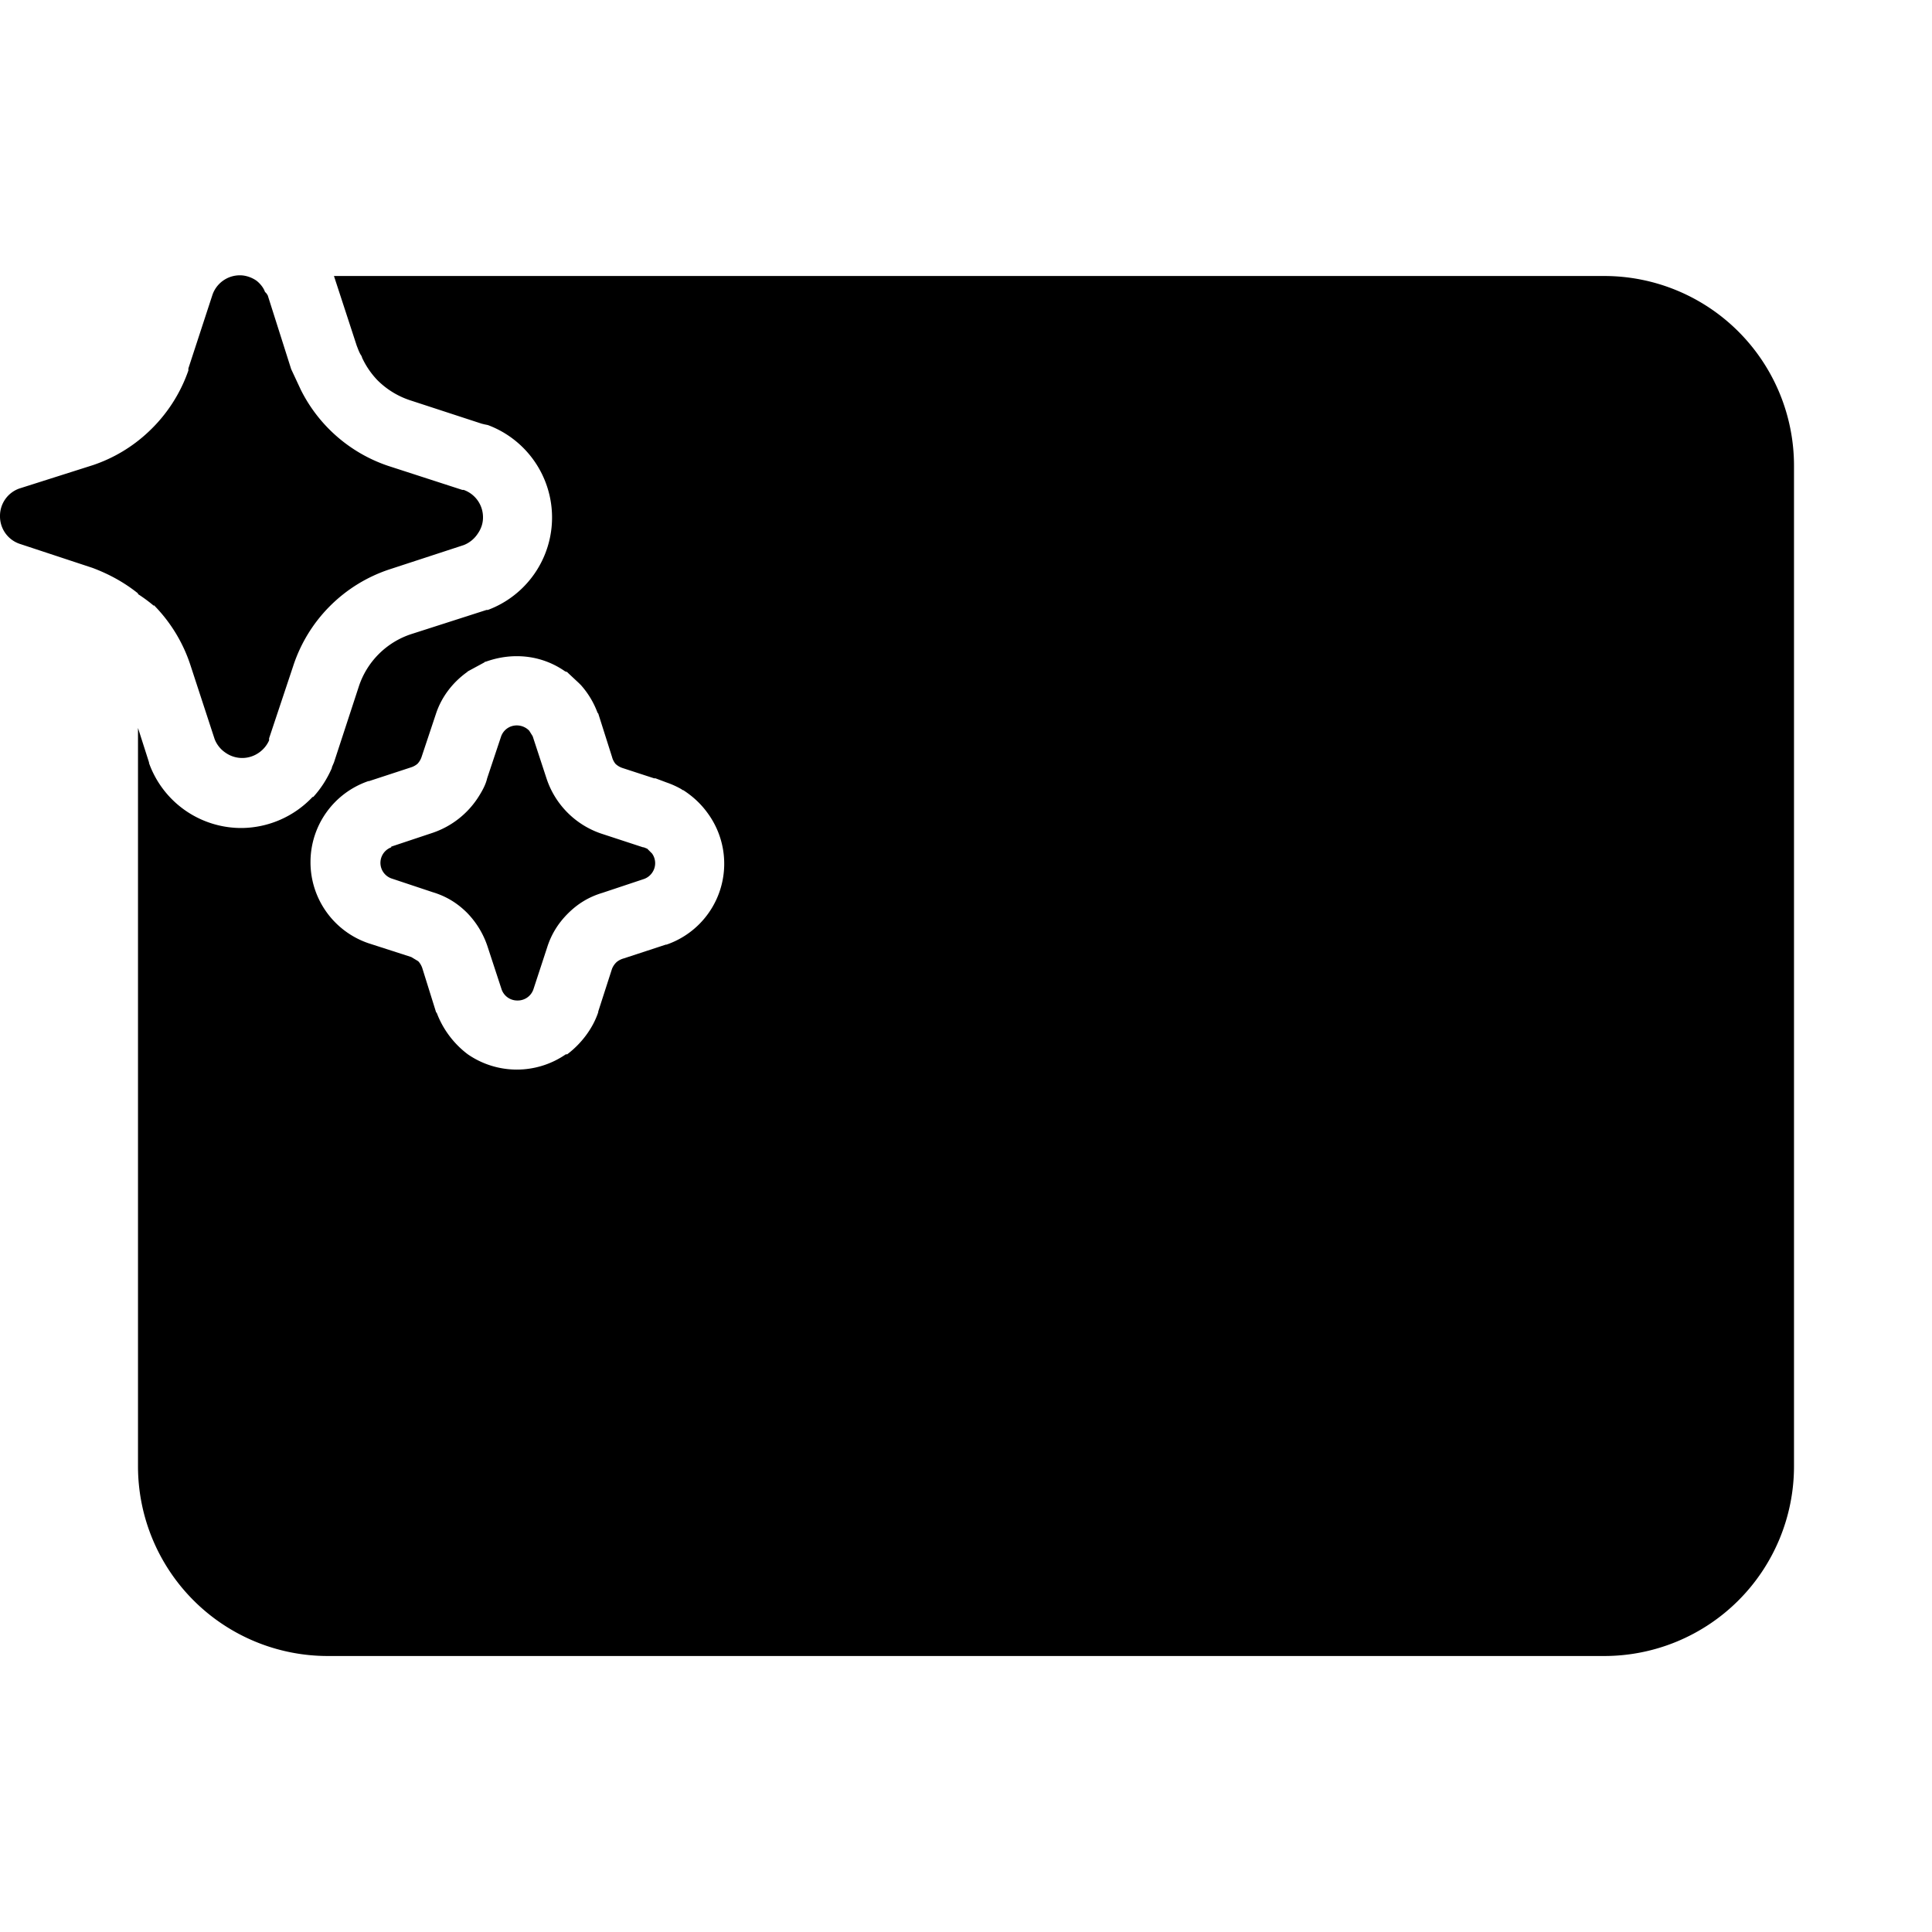 <svg width="28" height="28" viewBox="0 0 28 28" xmlns="http://www.w3.org/2000/svg"><path d="M2.23 8.78A2.25 2.25 0 0 0 2 8.61V8.6c-.2-.16-.42-.28-.66-.37L.28 7.88a.42.42 0 0 1-.28-.4.42.42 0 0 1 .28-.4l1.07-.34a2.19 2.19 0 0 0 .8-.48 2.21 2.21 0 0 0 .58-.89v-.03l.35-1.07a.42.42 0 0 1 .4-.28c.08 0 .17.03.24.08.05.04.1.1.12.16l.02.02.02.03.34 1.07.14.3a2.2 2.2 0 0 0 1.26 1.1l1.08.35h.02a.42.42 0 0 1 .28.4c0 .09-.03.17-.08.24a.43.43 0 0 1-.2.16l-1.07.35a2.19 2.19 0 0 0-1.4 1.4L3.9 10.7v.03a.43.43 0 0 1-.15.18.42.42 0 0 1-.48 0 .42.42 0 0 1-.16-.2l-.35-1.07a2.22 2.22 0 0 0-.53-.87Zm3.44 3.49.6-.2a1.27 1.27 0 0 0 .67-.53c.05-.08.1-.17.12-.26l.2-.6a.24.24 0 0 1 .14-.15.25.25 0 0 1 .27.06l.05.08.2.61a1.26 1.26 0 0 0 .79.8l.61.2h.01l.05.02.07.07a.24.24 0 0 1 0 .28.24.24 0 0 1-.12.09l-.6.2c-.2.06-.36.16-.5.3-.14.14-.24.3-.3.49l-.2.61a.24.24 0 0 1-.23.16.24.24 0 0 1-.23-.16l-.2-.61a1.27 1.27 0 0 0-.3-.5c-.14-.14-.3-.24-.5-.3l-.6-.2a.24.24 0 0 1 0-.45ZM2 21.25v-10.7l.16.5v.01a1.42 1.42 0 0 0 1.35.94 1.43 1.43 0 0 0 1.02-.45h.01c.11-.12.2-.26.27-.42v-.01l.03-.07.36-1.1a1.19 1.19 0 0 1 .76-.76l1.09-.35h.02a1.43 1.43 0 0 0 0-2.68l-.05-.01-.04-.01-1.04-.34a1.2 1.2 0 0 1-.47-.29 1.2 1.2 0 0 1-.21-.3l-.01-.02-.01-.03c-.03-.04-.05-.1-.07-.15L4.84 4h18.41A2.75 2.75 0 0 1 26 6.75v14.5A2.75 2.75 0 0 1 23.25 24H4.75A2.75 2.75 0 0 1 2 21.25Zm3.96-7.38.1.06c.03.03.05.07.06.1l.2.64.01.01c.09.24.25.45.45.6a1.25 1.25 0 0 0 1.42 0h.02c.2-.15.37-.37.45-.61v-.01l.2-.62a.27.27 0 0 1 .07-.1.28.28 0 0 1 .1-.05l.61-.2h.01a1.24 1.24 0 0 0 .6-1.9c-.1-.14-.22-.25-.36-.34h-.01l-.01-.01a1.26 1.26 0 0 0-.22-.1l-.16-.06h-.02l-.46-.15a.27.27 0 0 1-.1-.06.26.26 0 0 1-.05-.1l-.2-.63-.01-.01a1.26 1.26 0 0 0-.24-.4l-.01-.01-.02-.02-.15-.14-.02-.02-.03-.01c-.2-.14-.44-.22-.7-.22-.16 0-.31.03-.45.08h-.01l-.01.01-.24.13-.01.01c-.21.15-.37.36-.45.6l-.21.63a.27.27 0 0 1-.06.1.27.27 0 0 1-.09.05l-.61.2h-.01a1.24 1.24 0 0 0-.84 1.17 1.24 1.24 0 0 0 .84 1.18l.62.2Z"/></svg>